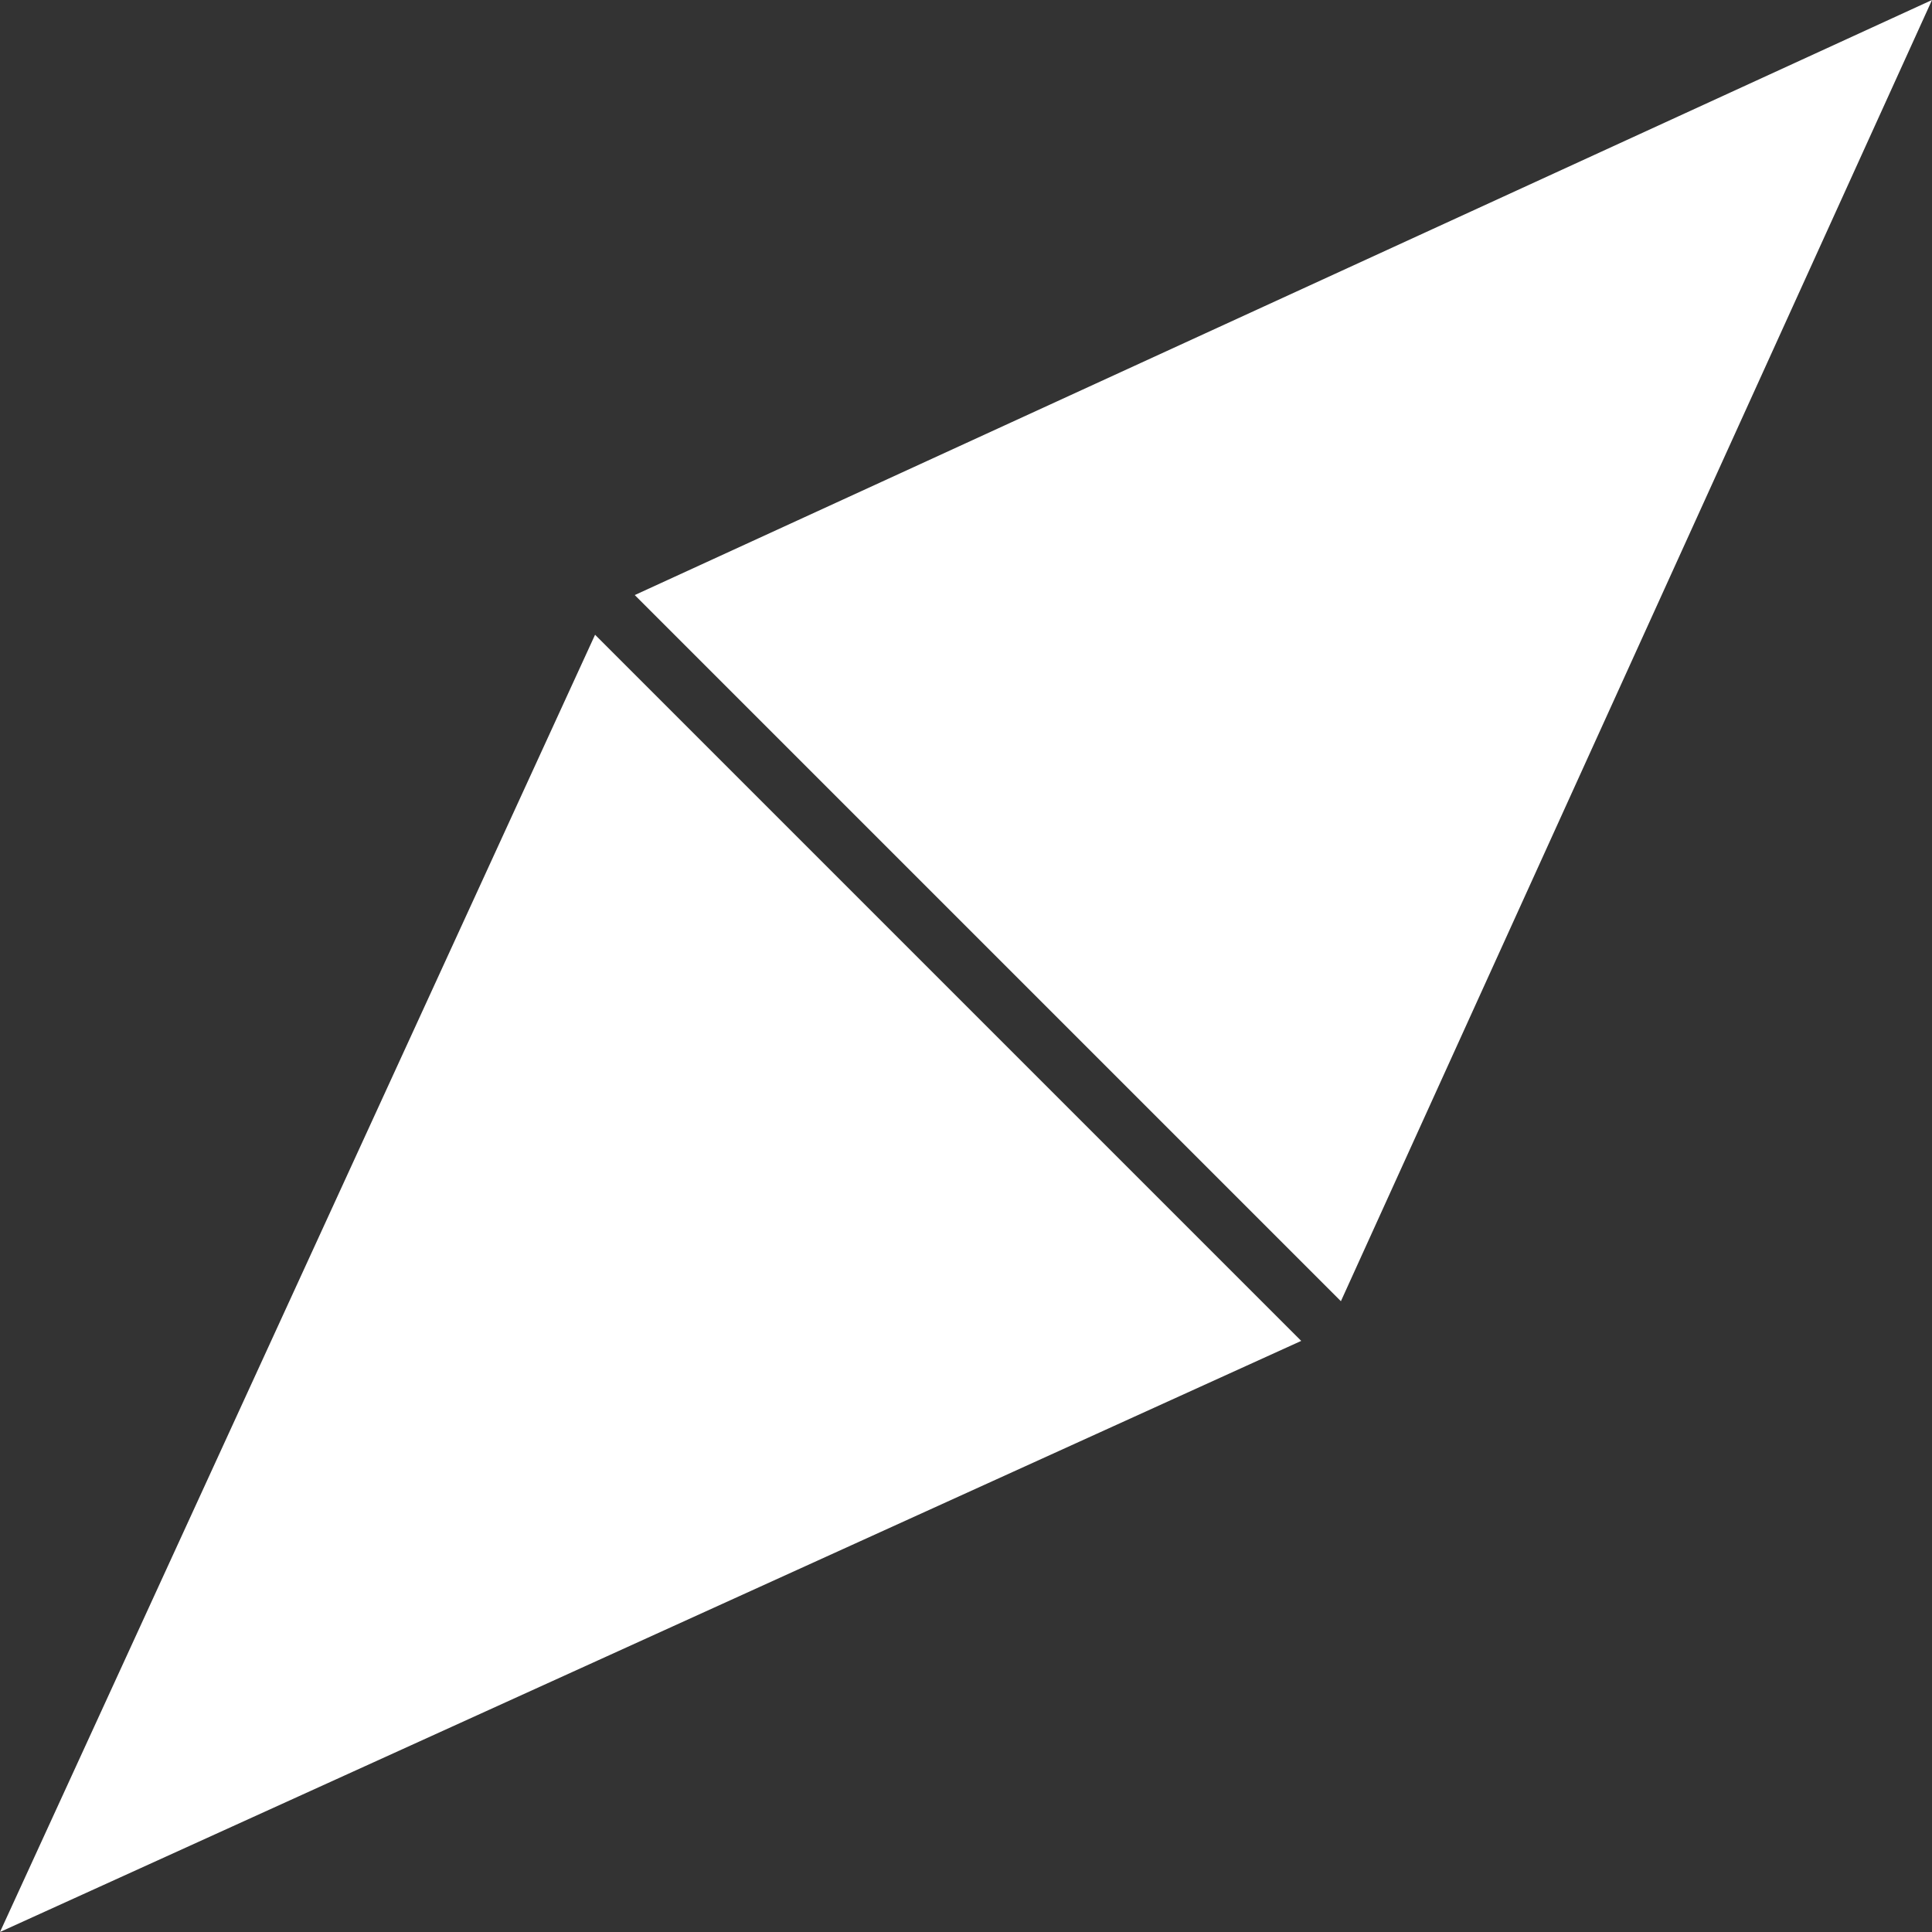 <?xml version="1.0" encoding="utf-8"?>
<!-- Generator: Adobe Illustrator 19.1.0, SVG Export Plug-In . SVG Version: 6.00 Build 0)  -->
<svg version="1.1" id="Ebene_1" xmlns="http://www.w3.org/2000/svg" xmlns:xlink="http://www.w3.org/1999/xlink" x="0px" y="0px"
	 viewBox="0 0 48.7 48.7" style="enable-background:new 0 0 48.7 48.7;" xml:space="preserve">
<rect x="0" y="0" width="48.7" height="48.7" fill="#333333" stroke="none"/>
<style type="text/css">
	.st0{fill:#FFFFFF;}
</style>
<polygon class="st0" points="16,15 48.7,0 33.8,32.8 "/>
<polygon class="st0" points="32.8,33.8 0,48.7 15,16 "/>
<line x1="15" y1="16" x2="32.8" y2="33.8"/>
</svg>
